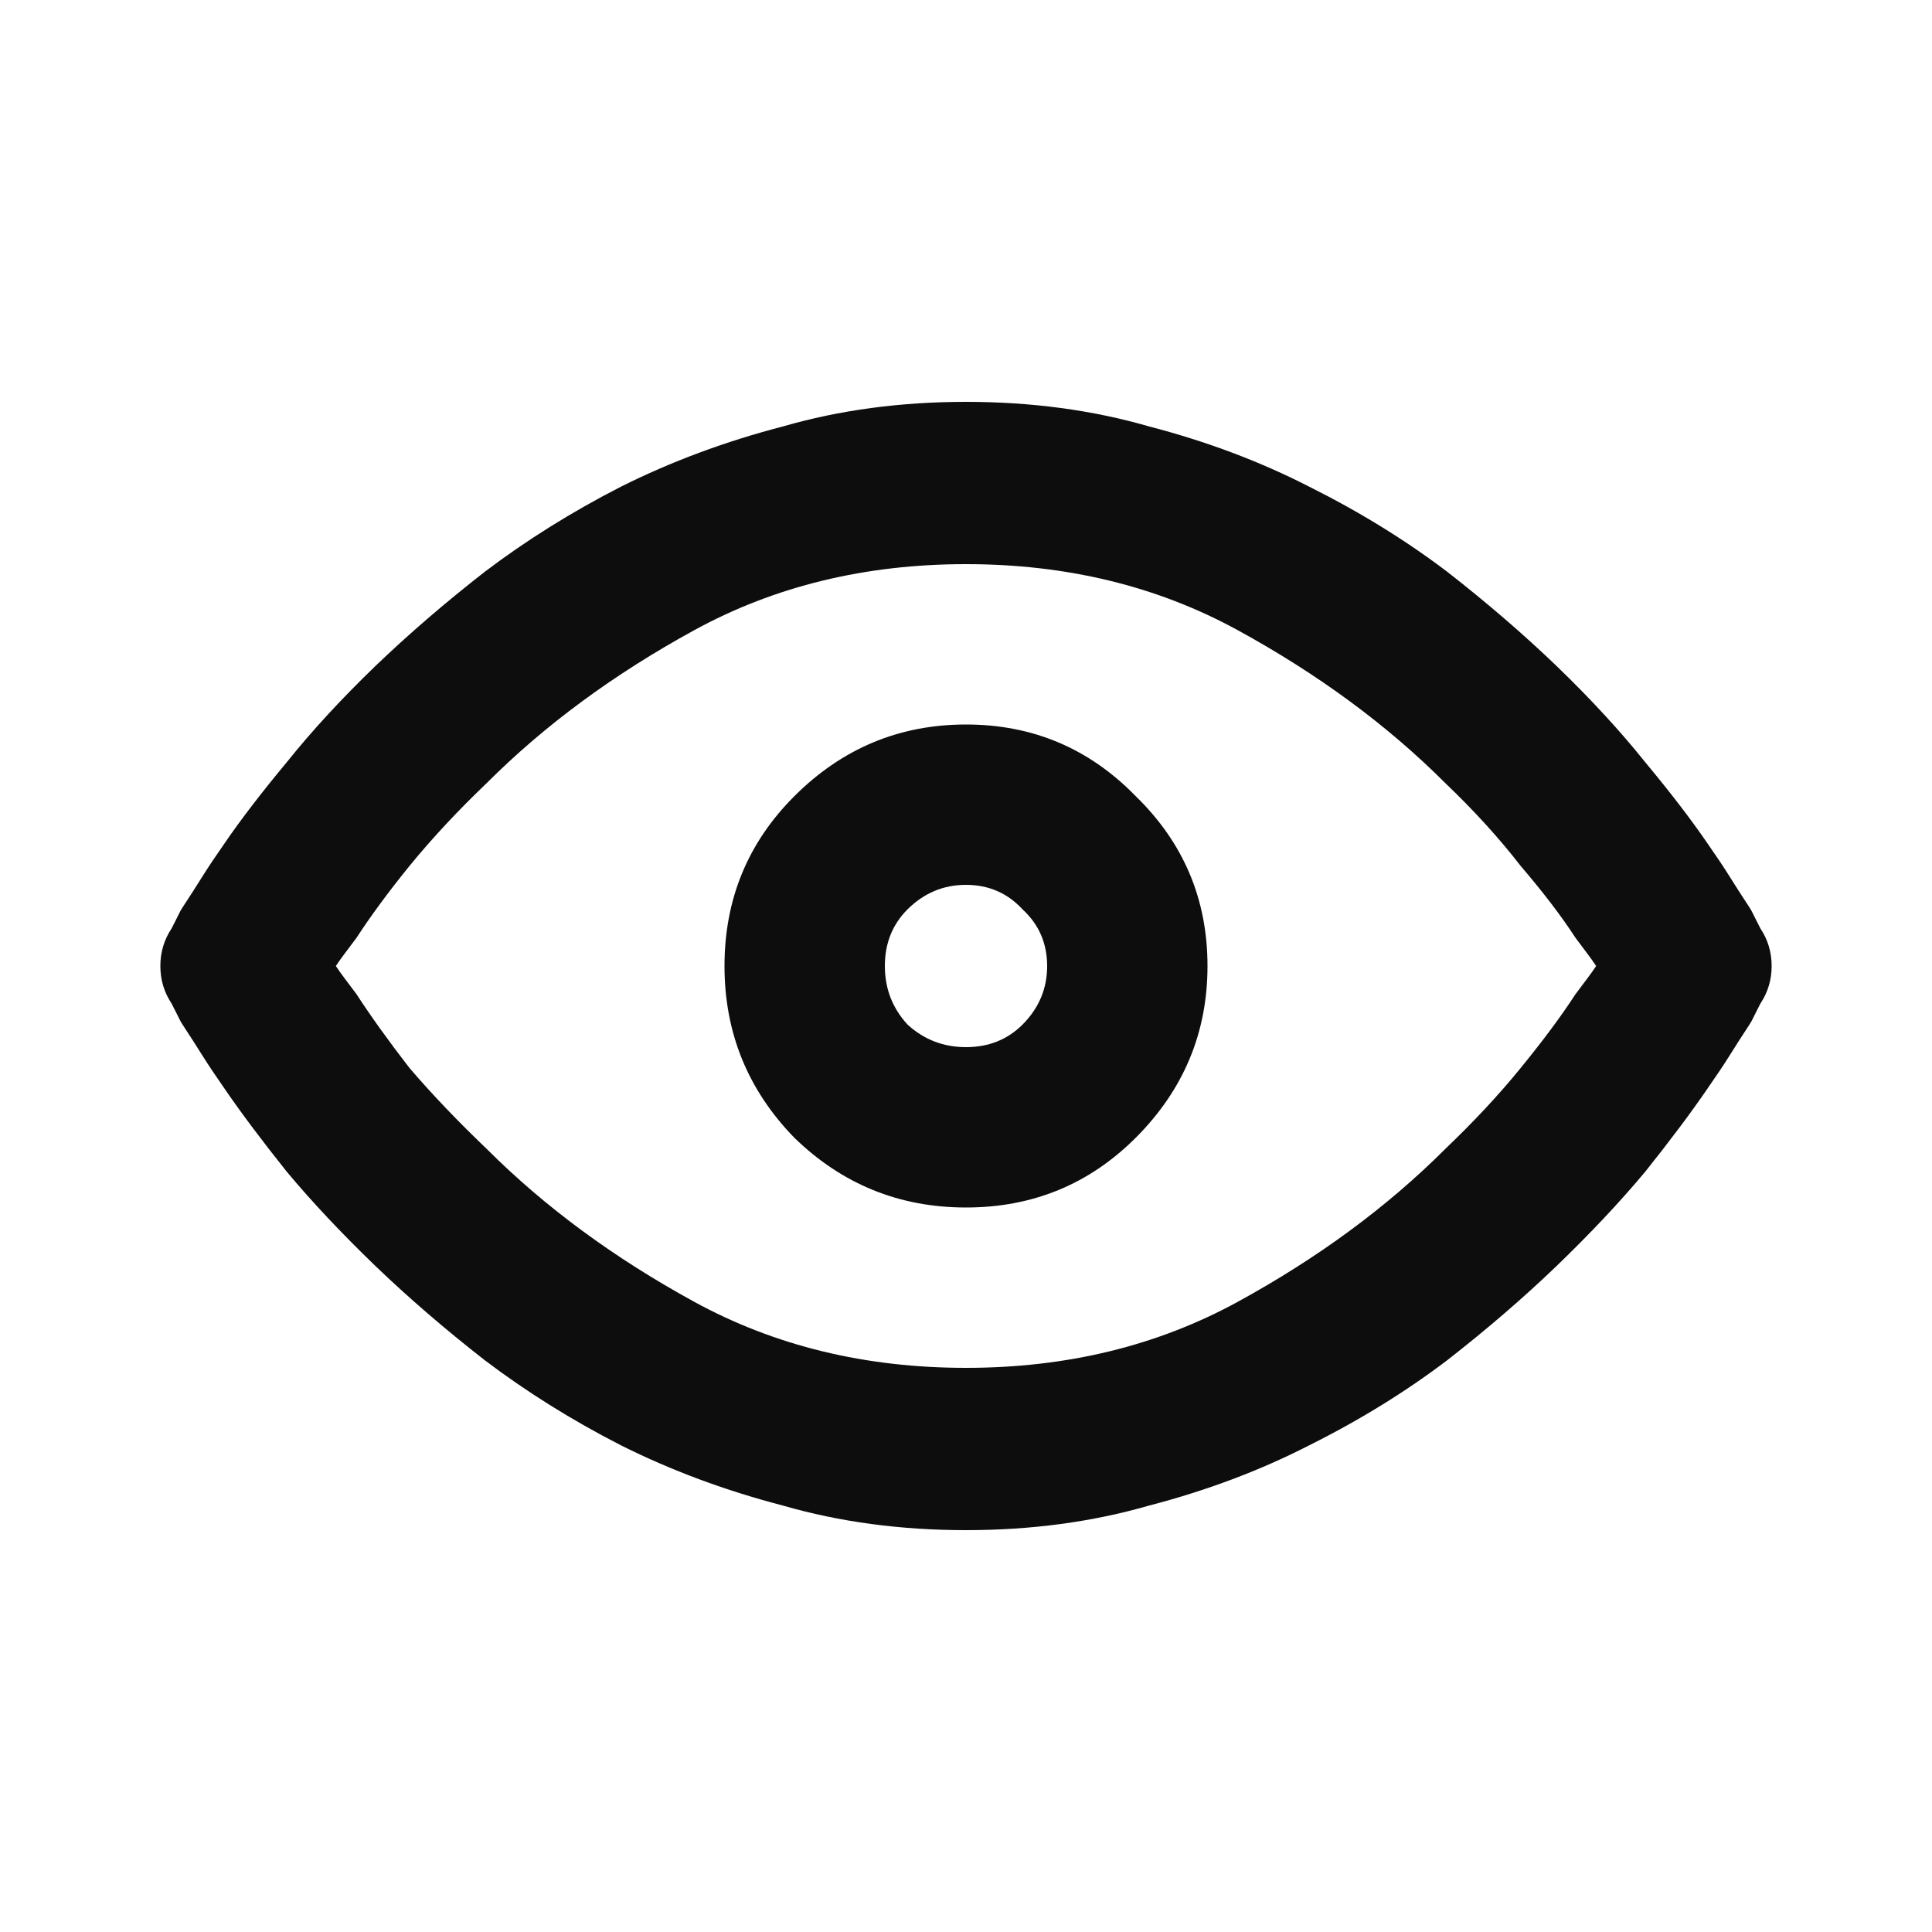 <svg width="24" height="24" viewBox="0 0 24 24" fill="none" xmlns="http://www.w3.org/2000/svg">
<g id="g_icon">
<path id="icon" d="M21.703 11.227C21.641 11.133 21.57 11.023 21.492 10.898C21.414 10.773 21.32 10.633 21.211 10.477C21.008 10.18 20.75 9.844 20.438 9.469C20.125 9.078 19.758 8.68 19.336 8.273C18.93 7.883 18.477 7.492 17.977 7.102C17.461 6.711 16.891 6.359 16.266 6.047C15.656 5.734 14.992 5.484 14.273 5.297C13.57 5.094 12.812 4.992 12 4.992C11.188 4.992 10.43 5.094 9.727 5.297C9.008 5.484 8.336 5.734 7.711 6.047C7.102 6.359 6.539 6.711 6.023 7.102C5.523 7.492 5.07 7.883 4.664 8.273C4.242 8.68 3.875 9.078 3.562 9.469C3.25 9.844 2.992 10.18 2.789 10.477C2.68 10.633 2.586 10.773 2.508 10.898C2.43 11.023 2.359 11.133 2.297 11.227C2.266 11.273 2.242 11.312 2.227 11.344C2.211 11.375 2.195 11.406 2.18 11.438L2.133 11.531C2.039 11.672 1.992 11.828 1.992 12C1.992 12.172 2.039 12.328 2.133 12.469L2.18 12.562C2.195 12.594 2.211 12.625 2.227 12.656C2.242 12.688 2.266 12.727 2.297 12.773C2.359 12.867 2.43 12.977 2.508 13.102C2.586 13.227 2.68 13.367 2.789 13.523C2.992 13.82 3.25 14.164 3.562 14.555C3.875 14.93 4.242 15.32 4.664 15.727C5.07 16.117 5.523 16.508 6.023 16.898C6.539 17.289 7.102 17.641 7.711 17.953C8.336 18.266 9.008 18.516 9.727 18.703C10.43 18.906 11.188 19.008 12 19.008C12.812 19.008 13.57 18.906 14.273 18.703C14.992 18.516 15.656 18.266 16.266 17.953C16.891 17.641 17.461 17.289 17.977 16.898C18.477 16.508 18.93 16.117 19.336 15.727C19.758 15.32 20.125 14.93 20.438 14.555C20.75 14.164 21.008 13.82 21.211 13.523C21.32 13.367 21.414 13.227 21.492 13.102C21.57 12.977 21.641 12.867 21.703 12.773C21.734 12.727 21.758 12.688 21.773 12.656C21.789 12.625 21.805 12.594 21.82 12.562L21.867 12.469C21.961 12.328 22.008 12.172 22.008 12C22.008 11.828 21.961 11.672 21.867 11.531L21.82 11.438C21.805 11.406 21.789 11.375 21.773 11.344C21.758 11.312 21.734 11.273 21.703 11.227ZM4.43 12.352C4.383 12.289 4.336 12.227 4.289 12.164C4.242 12.102 4.203 12.047 4.172 12C4.203 11.953 4.242 11.898 4.289 11.836C4.336 11.773 4.383 11.711 4.43 11.648C4.602 11.383 4.82 11.086 5.086 10.758C5.367 10.414 5.688 10.07 6.047 9.727C6.766 9.008 7.625 8.375 8.625 7.828C9.625 7.281 10.75 7.008 12 7.008C13.25 7.008 14.375 7.281 15.375 7.828C16.375 8.375 17.234 9.008 17.953 9.727C18.312 10.07 18.625 10.414 18.891 10.758C19.172 11.086 19.398 11.383 19.57 11.648C19.617 11.711 19.664 11.773 19.711 11.836C19.758 11.898 19.797 11.953 19.828 12C19.797 12.047 19.758 12.102 19.711 12.164C19.664 12.227 19.617 12.289 19.57 12.352C19.398 12.617 19.172 12.922 18.891 13.266C18.625 13.594 18.312 13.93 17.953 14.273C17.234 14.992 16.375 15.625 15.375 16.172C14.375 16.719 13.25 16.992 12 16.992C10.75 16.992 9.625 16.719 8.625 16.172C7.625 15.625 6.766 14.992 6.047 14.273C5.688 13.93 5.367 13.594 5.086 13.266C4.82 12.922 4.602 12.617 4.43 12.352ZM10.992 12C10.992 11.719 11.086 11.484 11.273 11.297C11.477 11.094 11.719 10.992 12 10.992C12.281 10.992 12.516 11.094 12.703 11.297C12.906 11.484 13.008 11.719 13.008 12C13.008 12.281 12.906 12.523 12.703 12.727C12.516 12.914 12.281 13.008 12 13.008C11.719 13.008 11.477 12.914 11.273 12.727C11.086 12.523 10.992 12.281 10.992 12ZM12 9C11.172 9 10.461 9.297 9.867 9.891C9.289 10.469 9 11.172 9 12C9 12.828 9.289 13.539 9.867 14.133C10.461 14.711 11.172 15 12 15C12.828 15 13.531 14.711 14.109 14.133C14.703 13.539 15 12.828 15 12C15 11.172 14.703 10.469 14.109 9.891C13.531 9.297 12.828 9 12 9Z" fill="#0D0D0D"/>
</g>
</svg>
